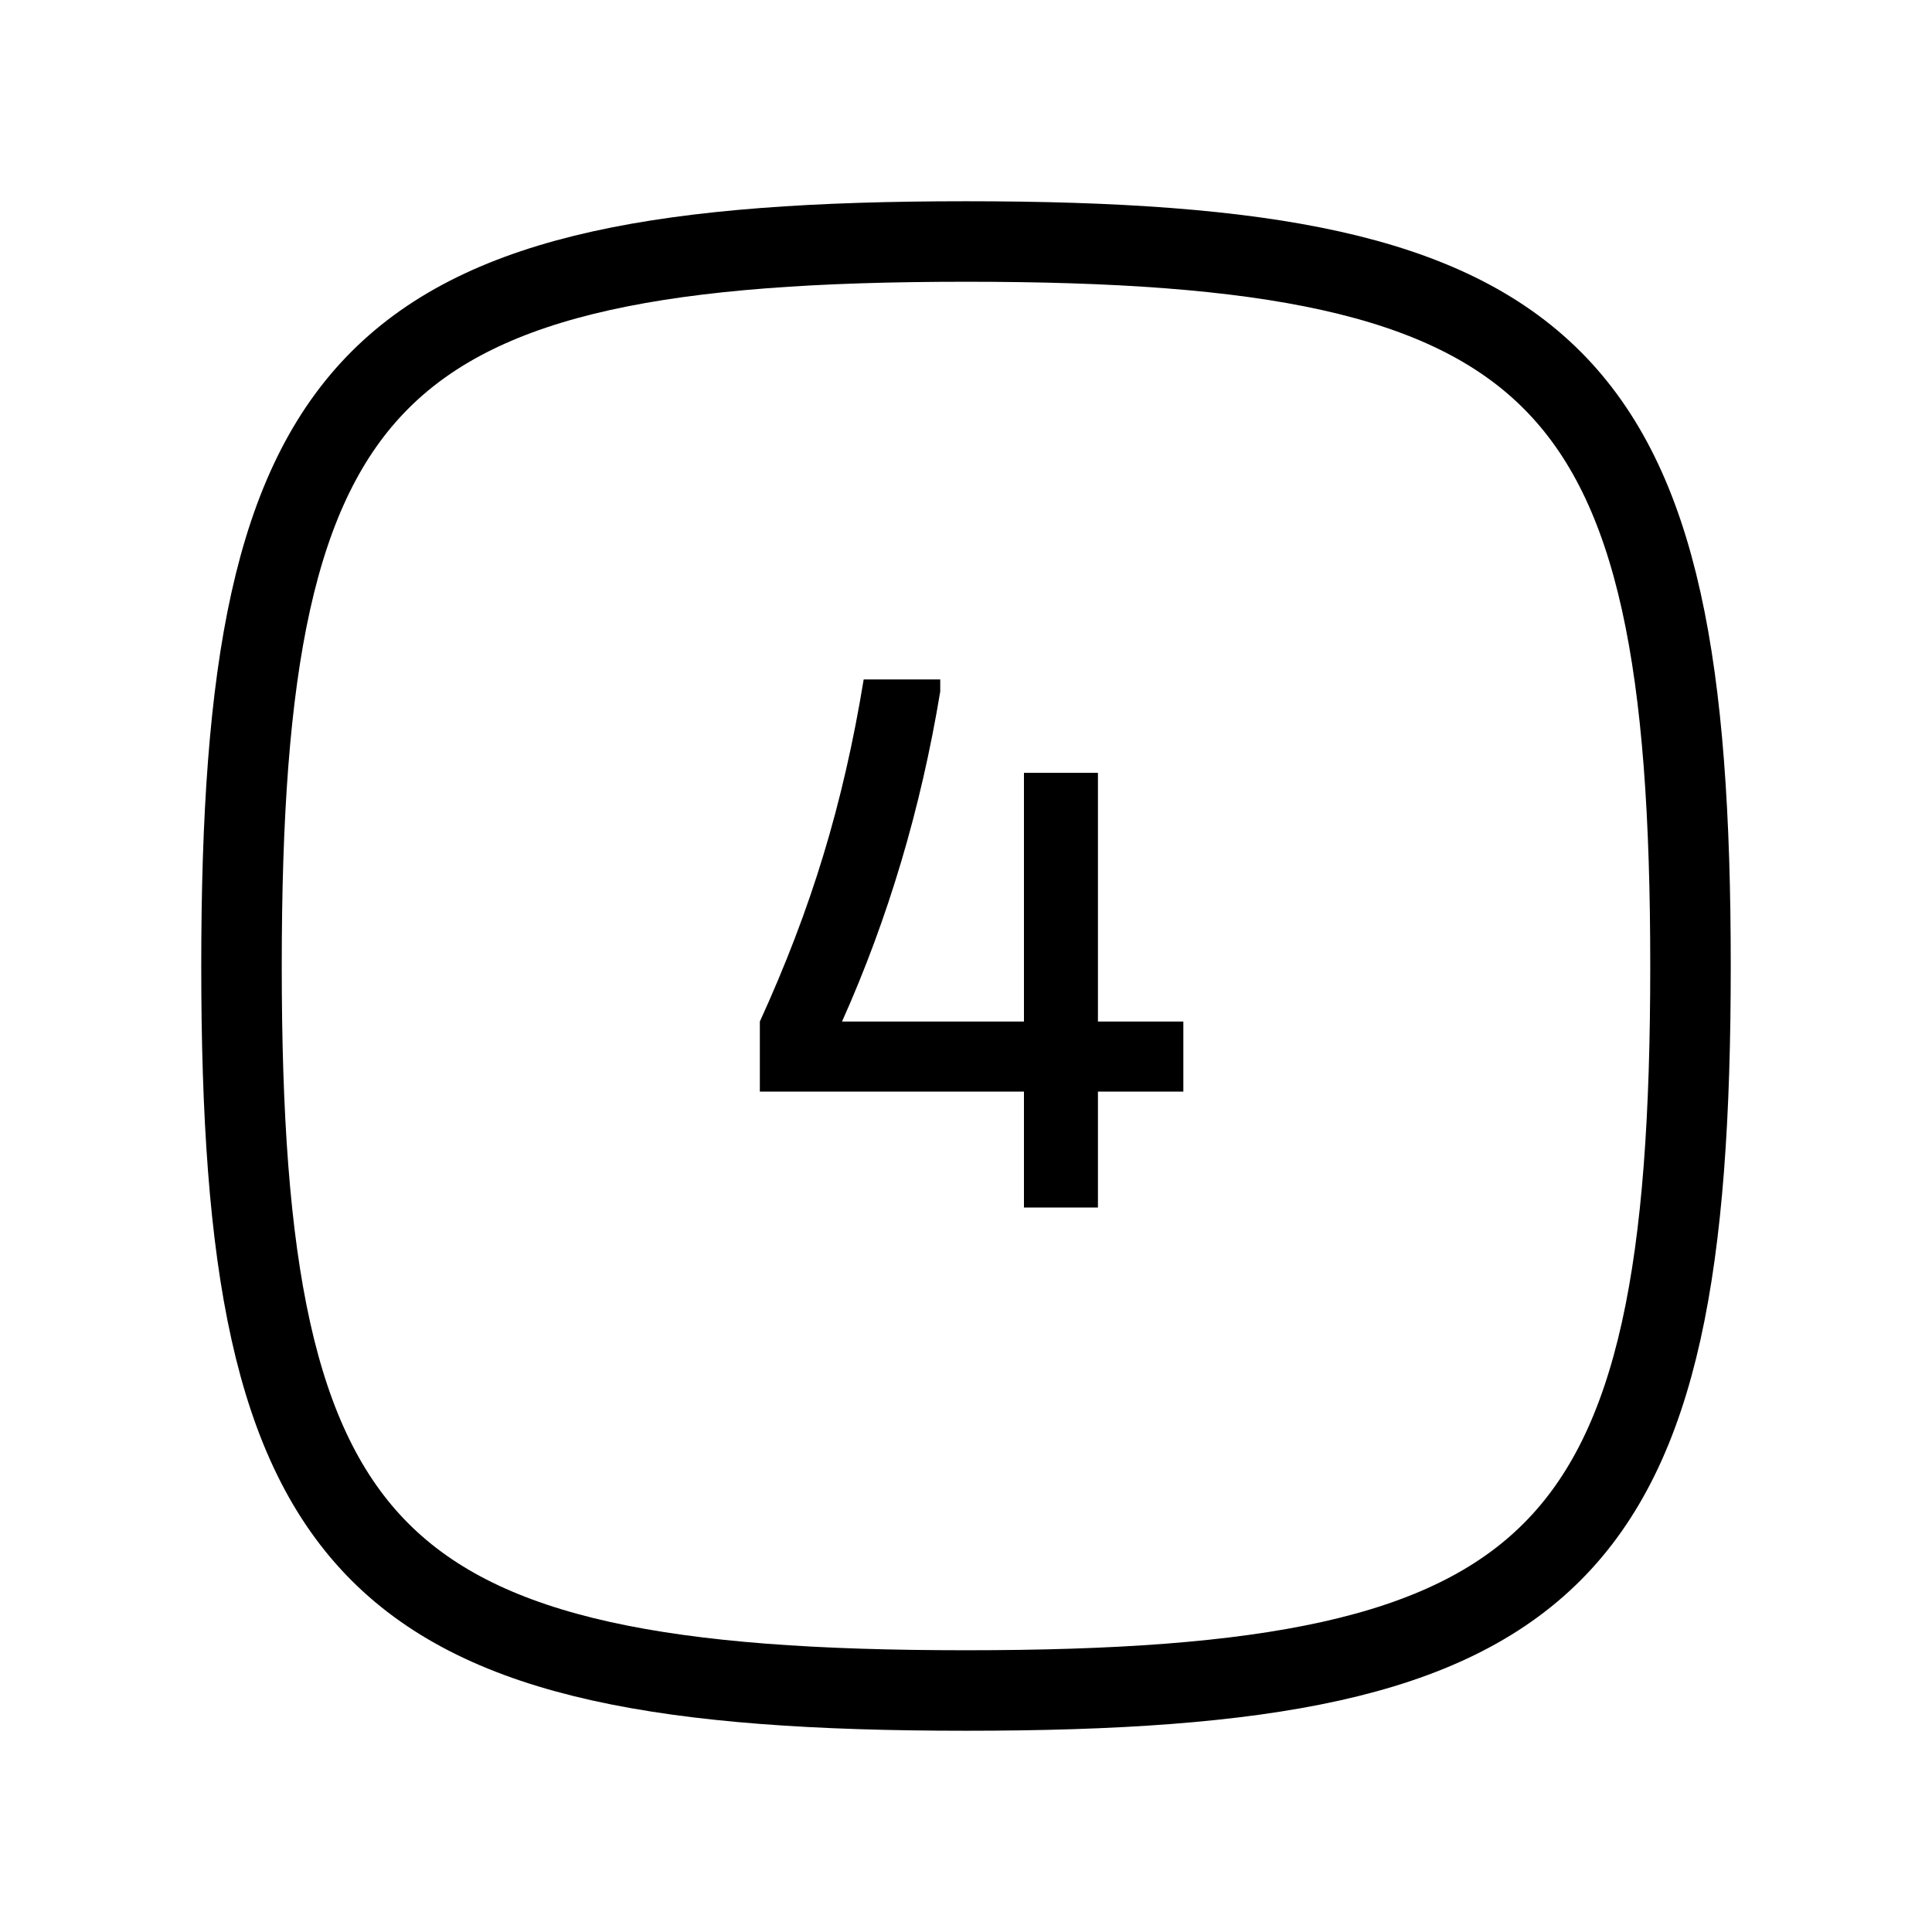 <svg width="24" height="24" viewBox="0 0 24 24" fill="none" xmlns="http://www.w3.org/2000/svg">
<path d="M3 12C3 4.588 4.588 3 12 3C19.412 3 21 4.588 21 12C21 19.412 19.412 21 12 21C4.588 21 3 19.412 3 12Z" stroke="currentColor"/>
<path d="M14.7 13.56H13.639V15H12.72V13.56H9.439V12.69C9.759 11.99 10.023 11.3 10.229 10.62C10.436 9.94 10.603 9.213 10.729 8.44H11.68V8.59C11.44 10.043 11.033 11.41 10.46 12.69H12.72V9.6H13.639V12.69H14.7V13.56Z" fill="currentColor"/>
</svg>
